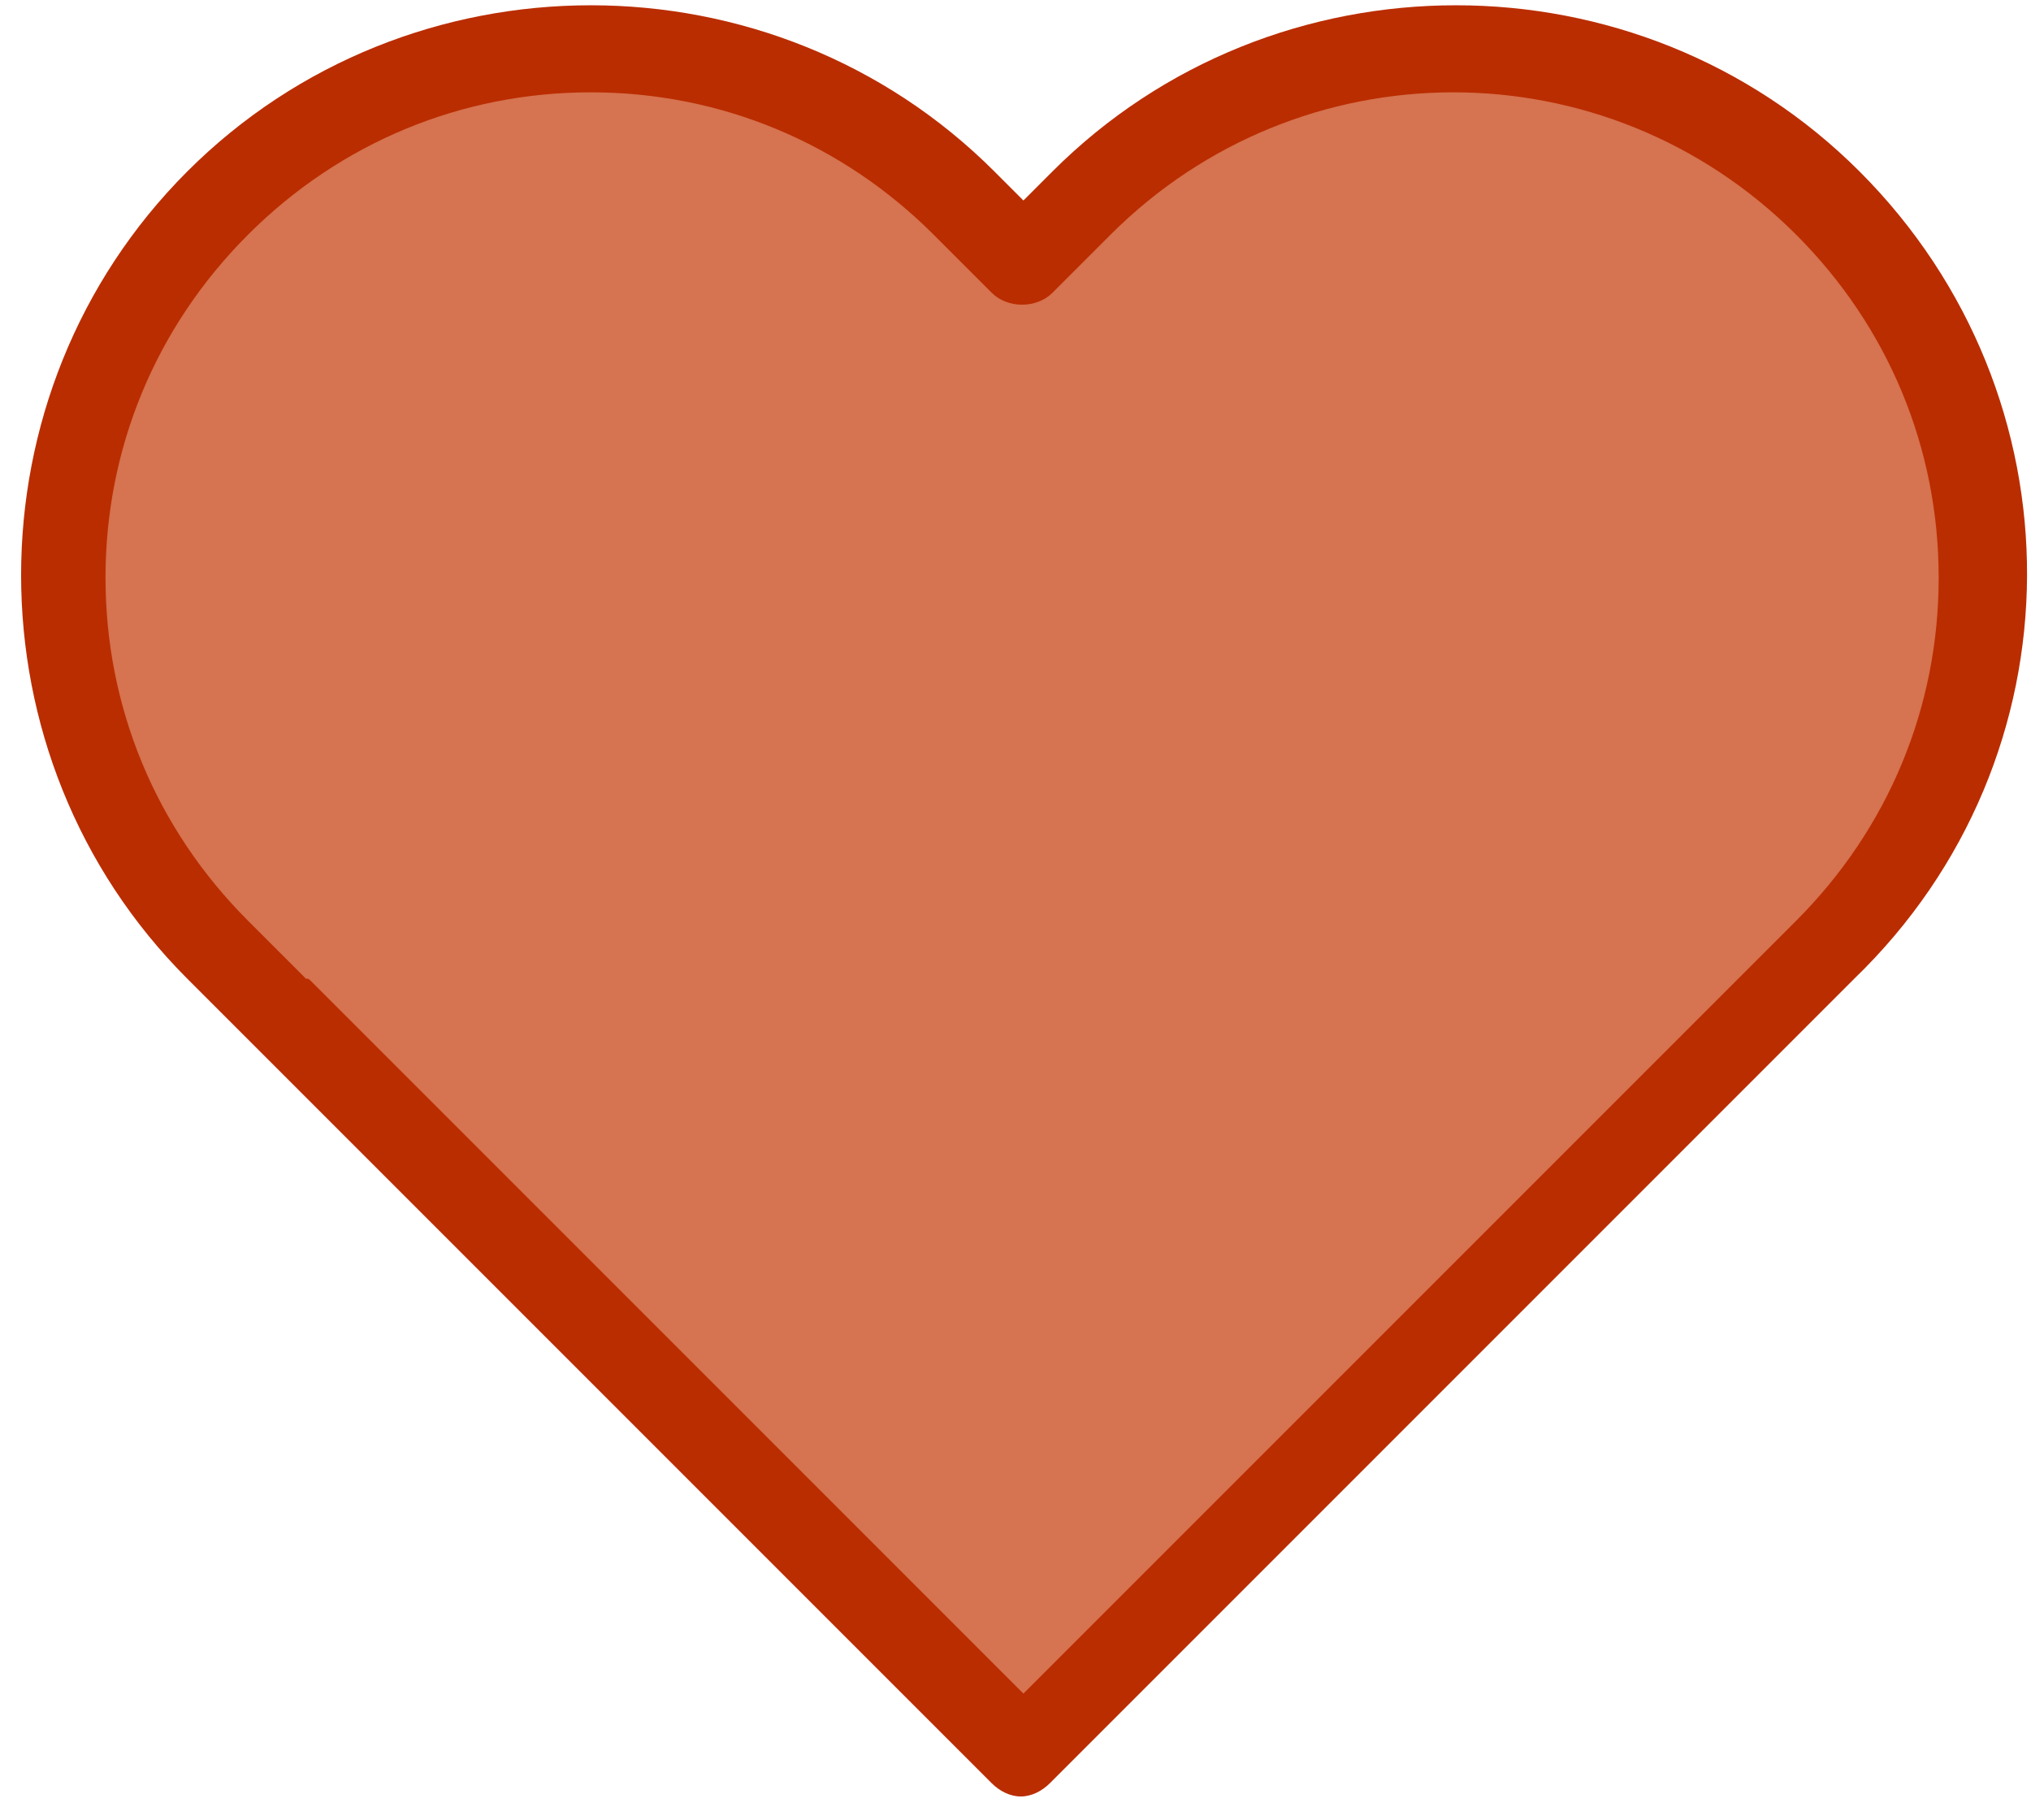<svg width="77" height="69" viewBox="0 0 77 69" fill="none" xmlns="http://www.w3.org/2000/svg">
<path d="M70.5 6.5C62.1 -1.9 48.3 -1.9 39.9 6.5L38.8 7.6L37.7 6.5C29.3 -1.9 15.5 -1.9 7.1 6.5C-1.3 14.9 -1.3 28.7 7.1 37.1L9.2 39.2L9.3 39.3L37.6 67.6C37.9 67.9 38.3 68.1 38.7 68.1C39.1 68.1 39.5 67.9 39.8 67.6L68.1 39.3L68.2 39.2L70.3 37.1C79 28.7 79 15 70.5 6.5Z" fill="#BA2D00"/>
<path d="M11.8 37.2L38.8 64.2L65.8 37.2L65.9 37.1L68.1 34.9C71.6 31.4 73.5 26.8 73.5 21.9C73.5 17 71.6 12.4 68.1 8.9C60.9 1.7 49.3 1.7 42.1 8.9L39.9 11.1C39.3 11.7 38.2 11.7 37.6 11.1L35.4 8.9C31.9 5.4 27.3 3.5 22.4 3.5C17.5 3.5 12.9 5.4 9.4 8.9C5.9 12.4 4 17 4 21.9C4 26.8 5.9 31.4 9.4 34.9L11.6 37.1C11.7 37.1 11.7 37.1 11.8 37.2Z" fill="#D67350"/>
</svg>
